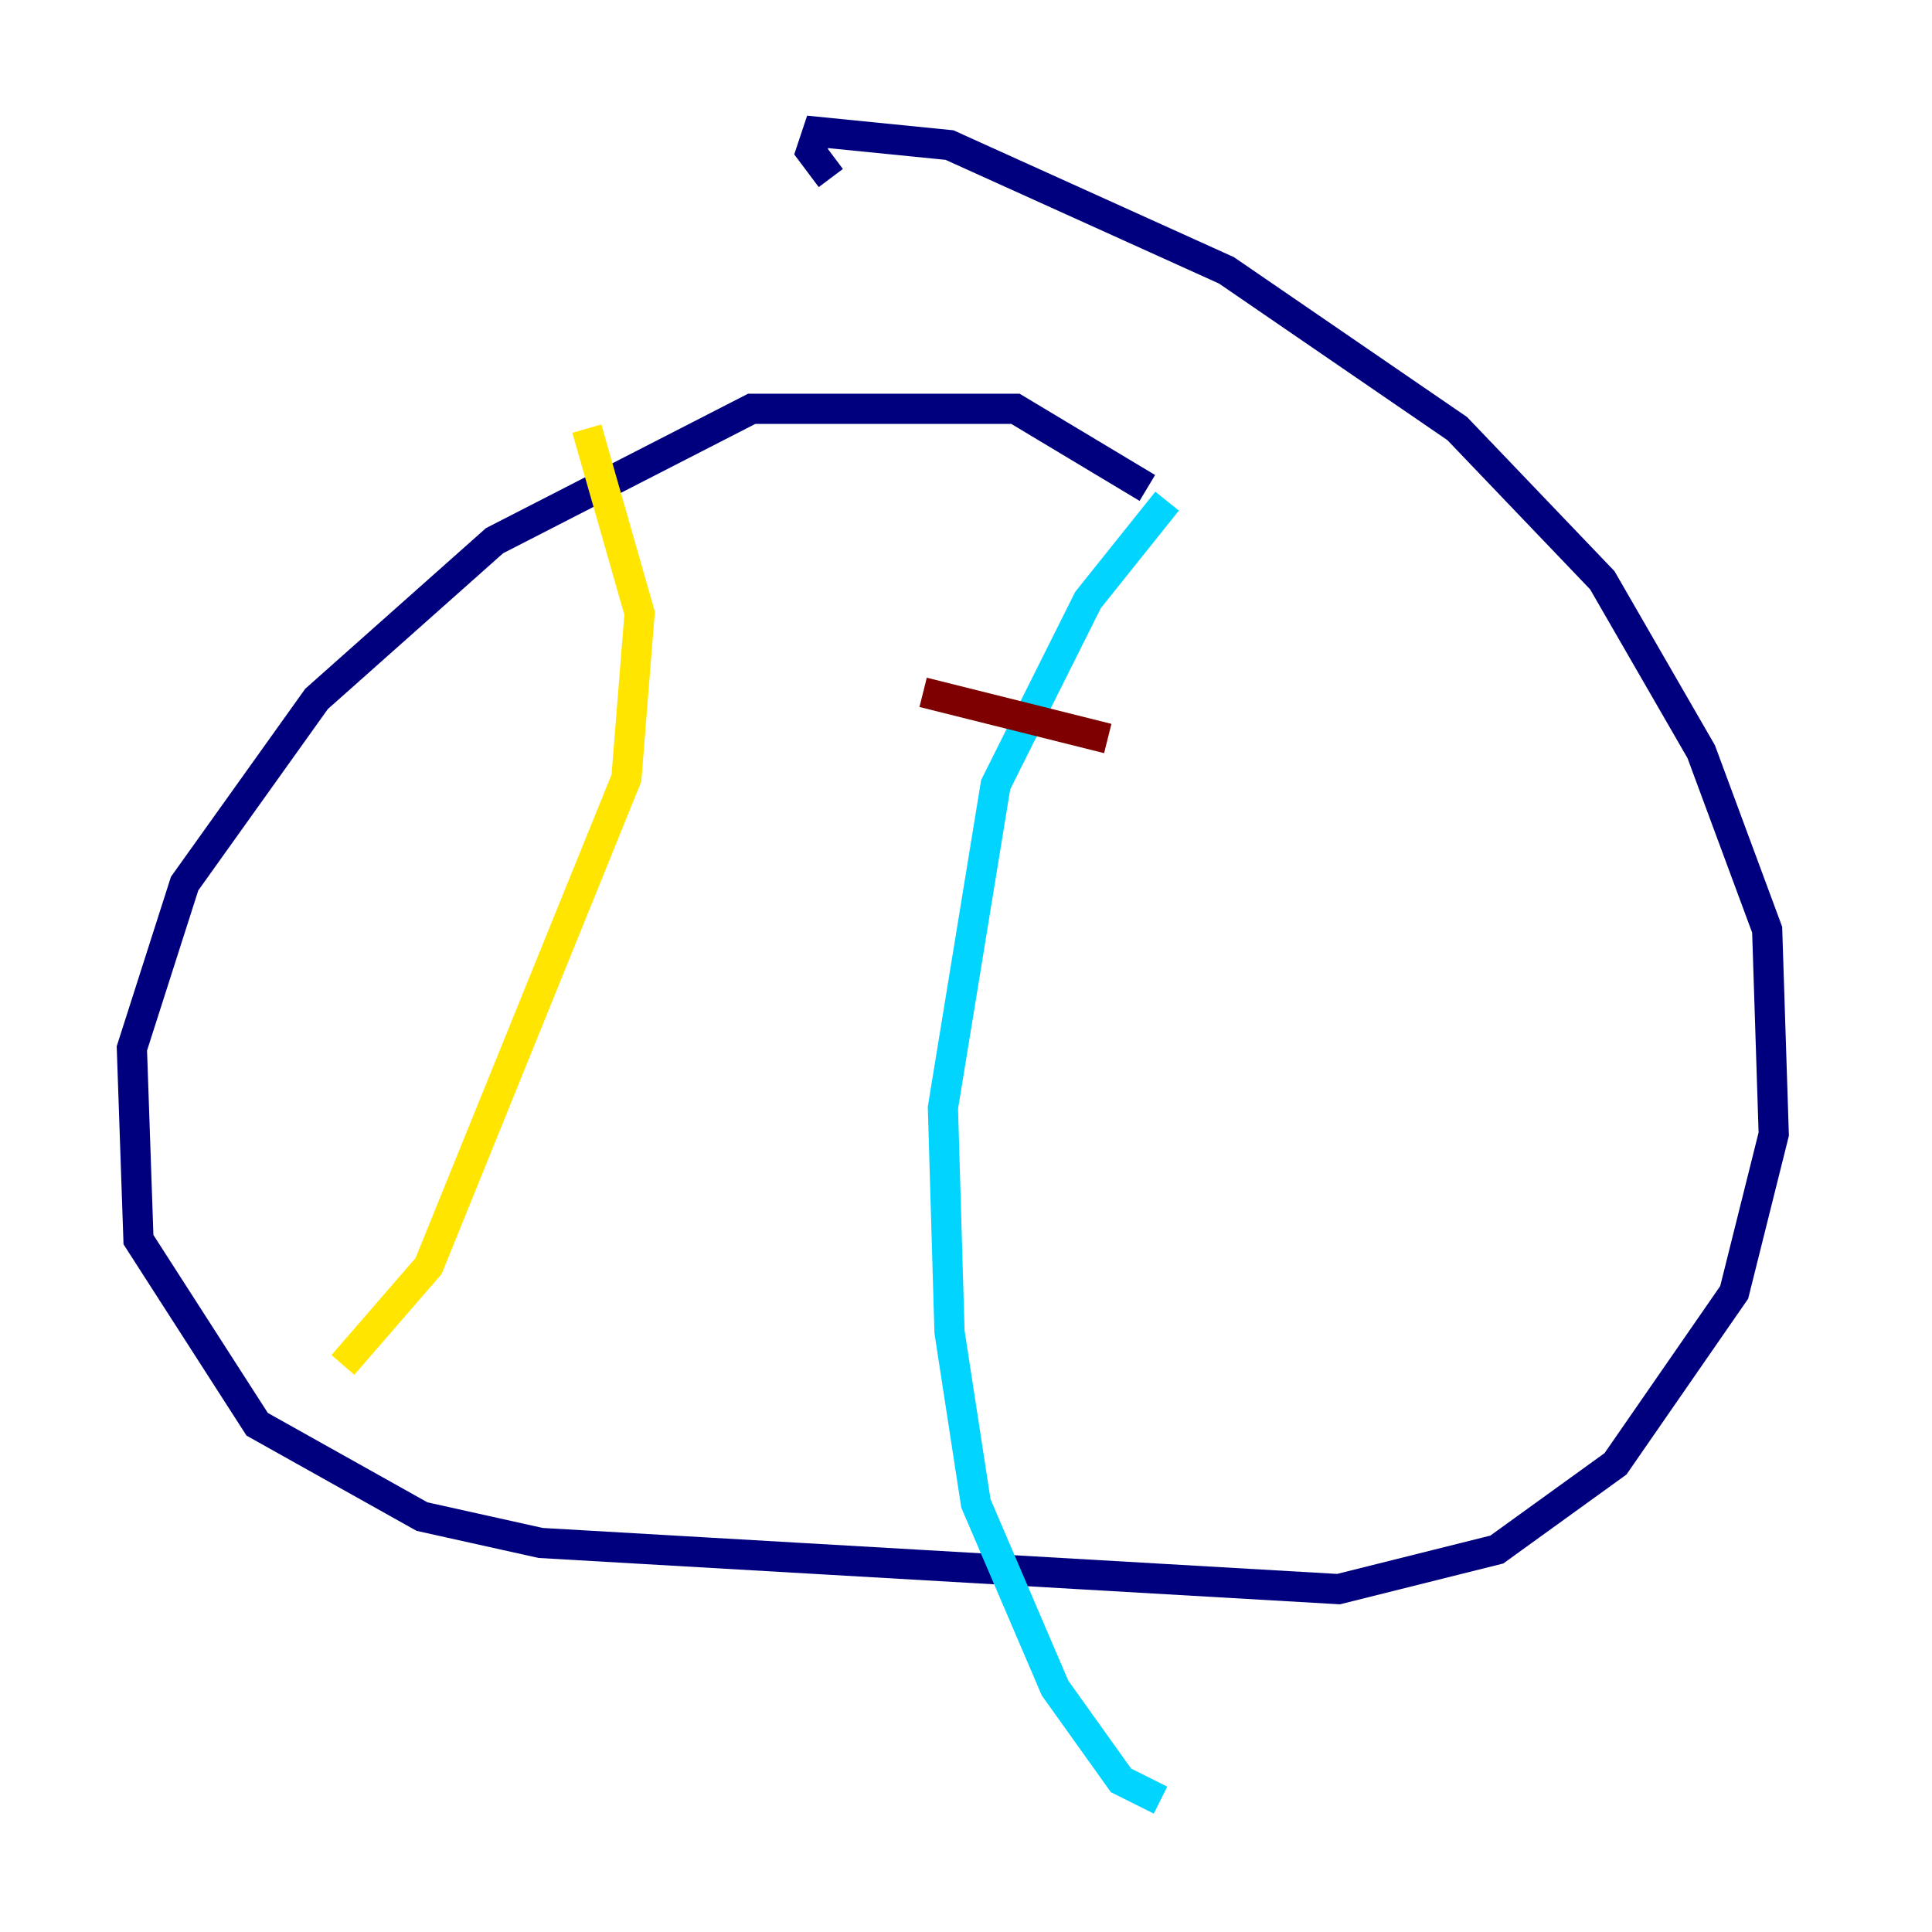 <?xml version="1.0" encoding="utf-8" ?>
<svg baseProfile="tiny" height="128" version="1.2" viewBox="0,0,128,128" width="128" xmlns="http://www.w3.org/2000/svg" xmlns:ev="http://www.w3.org/2001/xml-events" xmlns:xlink="http://www.w3.org/1999/xlink"><defs /><polyline fill="none" points="76.014,32.328 67.276,27.085 49.802,27.085 32.764,35.822 20.969,46.307 12.232,58.539 8.737,69.461 9.174,82.13 17.038,94.362 27.959,100.478 35.822,102.225 88.683,105.283 99.167,102.662 107.031,96.983 114.894,85.625 117.515,75.14 117.079,61.597 112.71,49.802 106.157,38.444 96.546,28.396 81.256,17.911 62.908,9.611 54.171,8.737 53.734,10.048 55.044,11.795" stroke="#00007f" stroke-width="2" /><polyline fill="none" points="77.324,33.201 72.082,39.754 65.966,51.986 62.471,73.392 62.908,88.246 64.655,99.604 69.898,111.836 74.266,117.952 76.887,119.263" stroke="#00d4ff" stroke-width="2" /><polyline fill="none" points="38.88,28.396 42.375,40.628 41.502,51.55 28.396,83.877 22.717,90.43" stroke="#ffe500" stroke-width="2" /><polyline fill="none" points="61.16,45.87 73.392,48.928" stroke="#7f0000" stroke-width="2" /></svg>